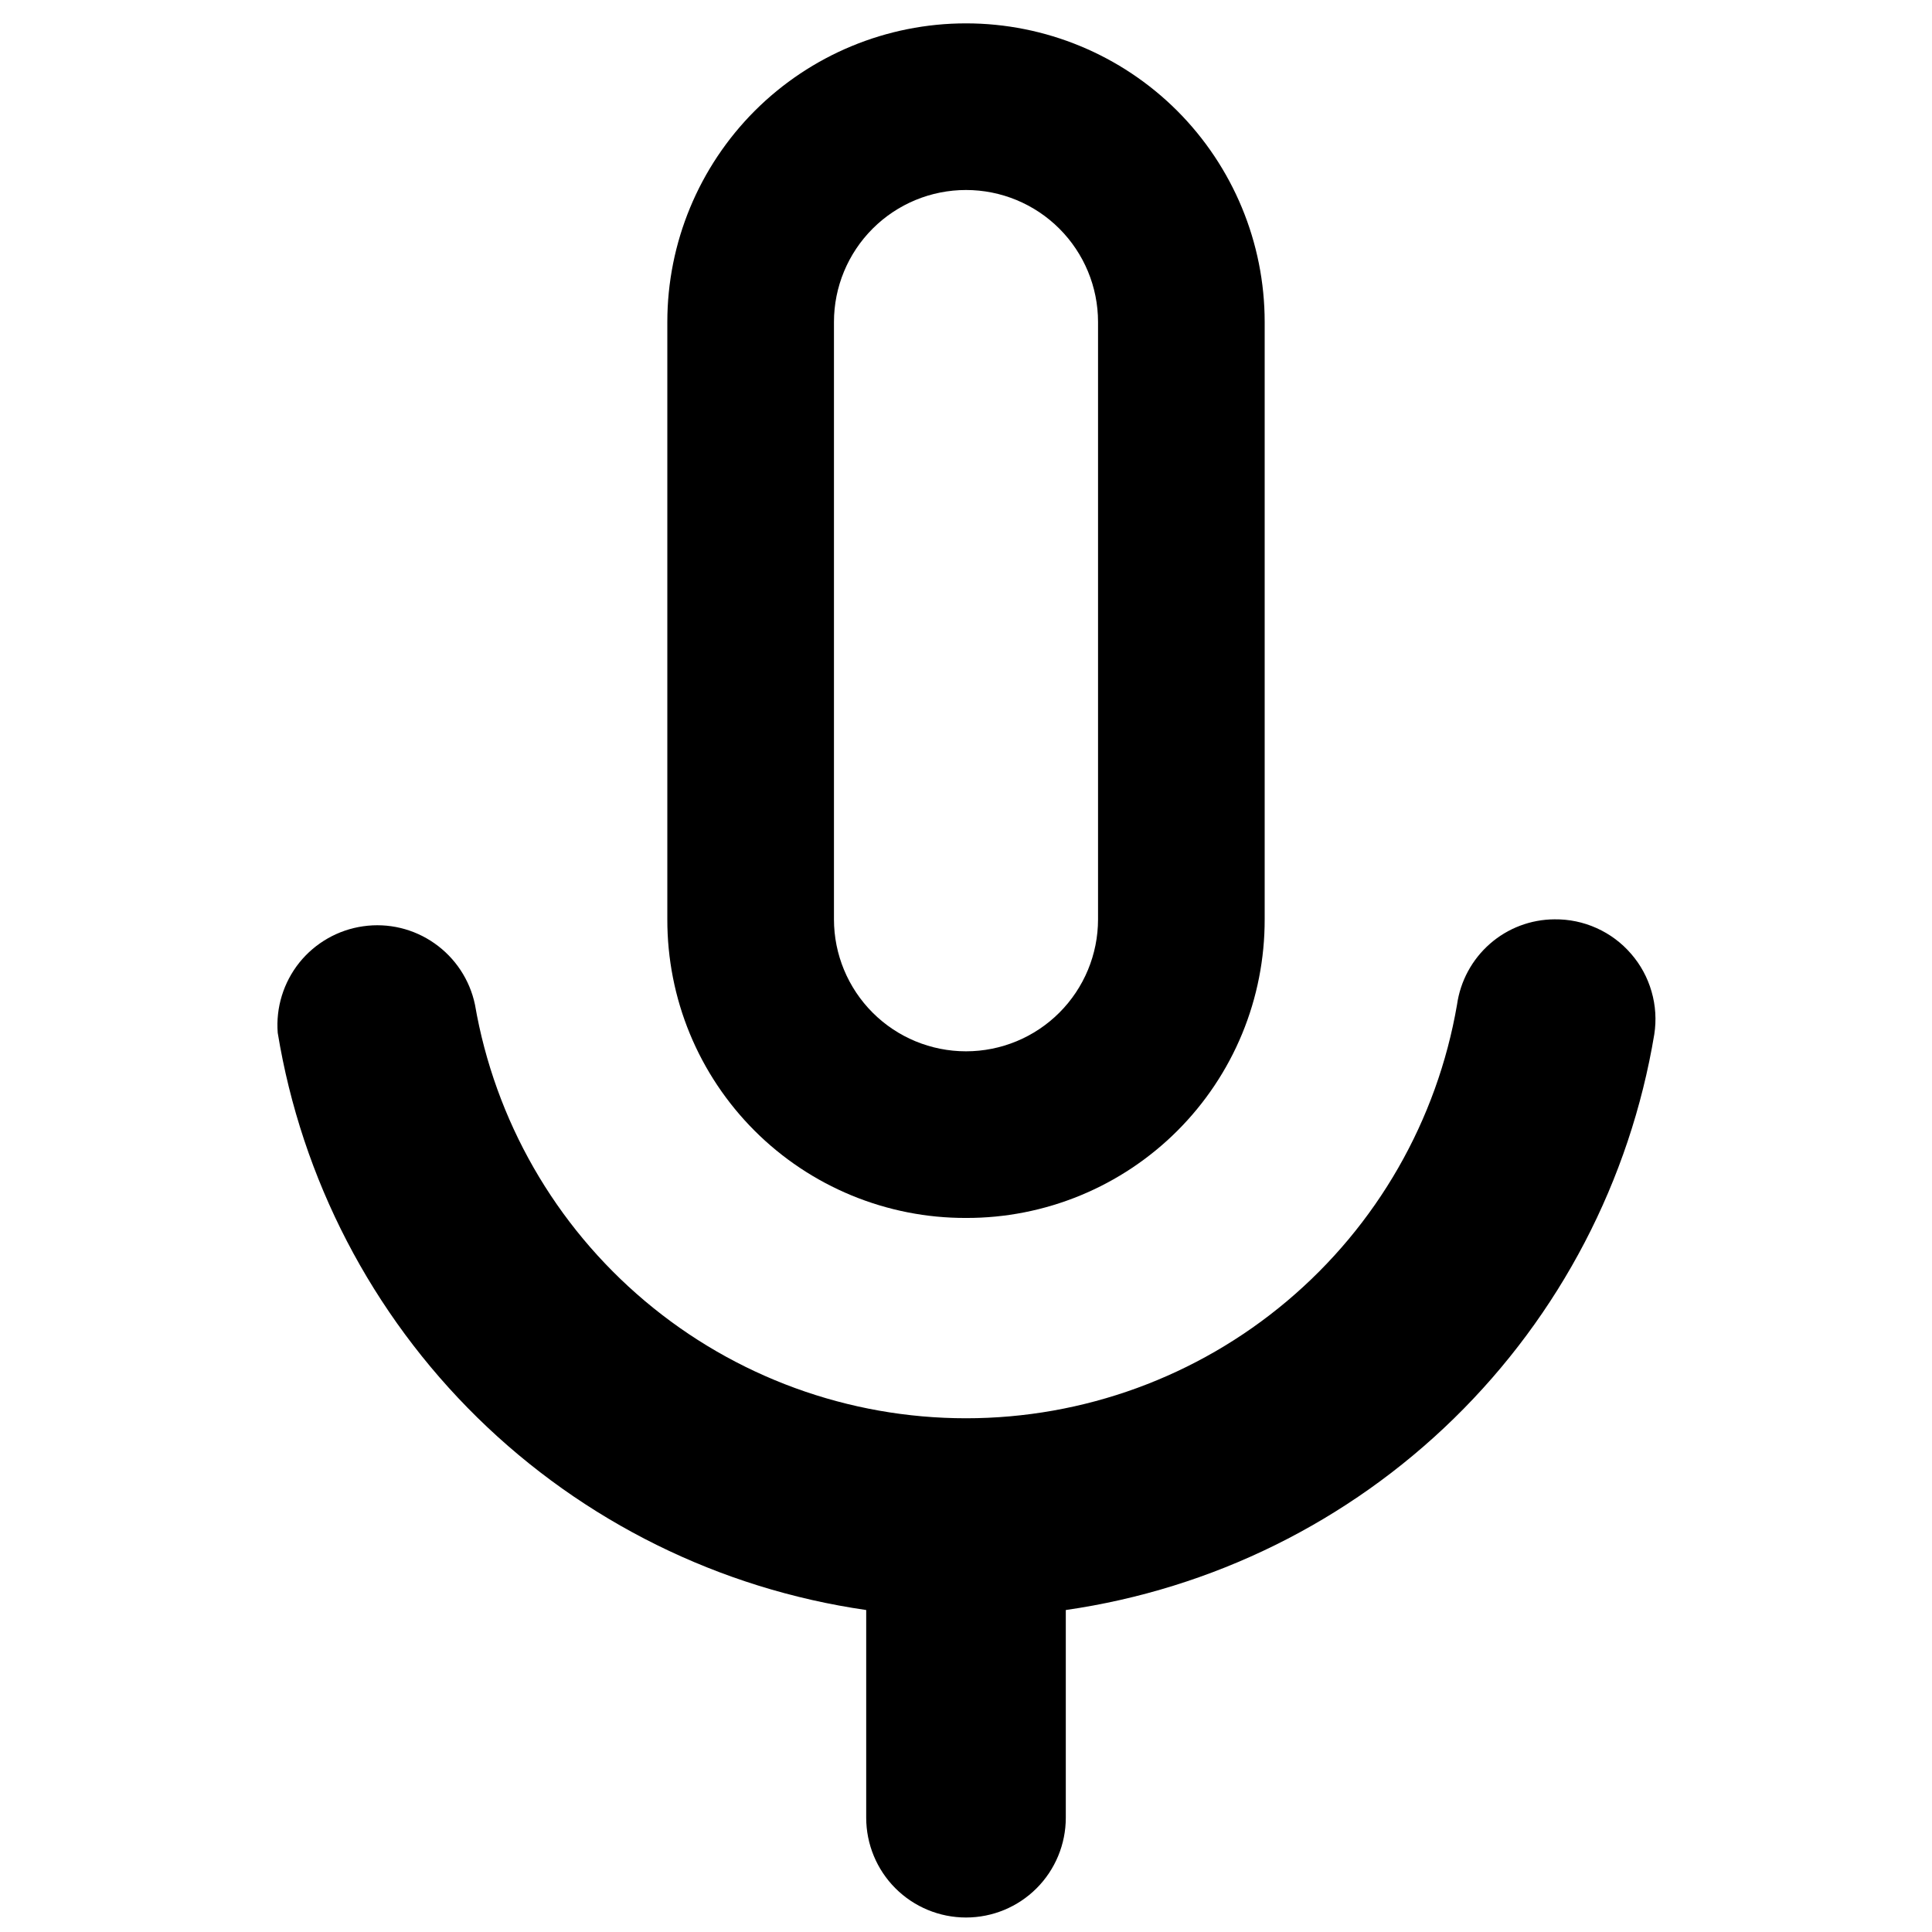 <svg viewBox="0 0 32 32" xmlns="http://www.w3.org/2000/svg">
<path d="M25.747 15.227C25.353 15.229 24.973 15.373 24.677 15.633C24.381 15.893 24.188 16.25 24.133 16.64C23.803 18.558 22.805 20.297 21.317 21.55C19.829 22.804 17.946 23.491 16 23.491C14.054 23.491 12.171 22.804 10.683 21.55C9.195 20.297 8.197 18.558 7.867 16.64C7.781 16.229 7.541 15.866 7.197 15.625C6.853 15.383 6.43 15.282 6.015 15.342C5.599 15.401 5.221 15.617 4.958 15.944C4.696 16.272 4.567 16.688 4.6 17.107C4.997 19.529 6.156 21.762 7.909 23.482C9.662 25.201 11.917 26.316 14.347 26.667V30.107C14.347 30.545 14.521 30.966 14.831 31.276C15.141 31.586 15.562 31.76 16 31.76C16.439 31.76 16.859 31.586 17.169 31.276C17.479 30.966 17.653 30.545 17.653 30.107V26.667C20.079 26.318 22.332 25.206 24.084 23.492C25.836 21.778 26.998 19.551 27.4 17.133C27.437 16.896 27.422 16.654 27.355 16.423C27.289 16.192 27.173 15.978 27.015 15.797C26.858 15.615 26.663 15.47 26.444 15.372C26.225 15.273 25.987 15.224 25.747 15.227V15.227Z"/>
<path d="M16 20.173C16.65 20.175 17.294 20.048 17.895 19.8C18.496 19.552 19.042 19.188 19.502 18.728C19.961 18.269 20.326 17.723 20.574 17.122C20.822 16.521 20.948 15.877 20.947 15.227V5.333C20.947 4.021 20.425 2.763 19.498 1.835C18.57 0.908 17.312 0.387 16 0.387C14.688 0.387 13.43 0.908 12.502 1.835C11.575 2.763 11.053 4.021 11.053 5.333V15.227C11.052 15.877 11.178 16.521 11.426 17.122C11.674 17.723 12.039 18.269 12.498 18.728C12.958 19.188 13.504 19.552 14.105 19.8C14.706 20.048 15.35 20.175 16 20.173V20.173ZM13.813 5.333C13.813 4.753 14.044 4.197 14.454 3.787C14.864 3.377 15.42 3.147 16 3.147C16.58 3.147 17.136 3.377 17.546 3.787C17.956 4.197 18.187 4.753 18.187 5.333V15.227C18.187 15.807 17.956 16.363 17.546 16.773C17.136 17.183 16.58 17.413 16 17.413C15.42 17.413 14.864 17.183 14.454 16.773C14.044 16.363 13.813 15.807 13.813 15.227V5.333Z"/>
</svg>
